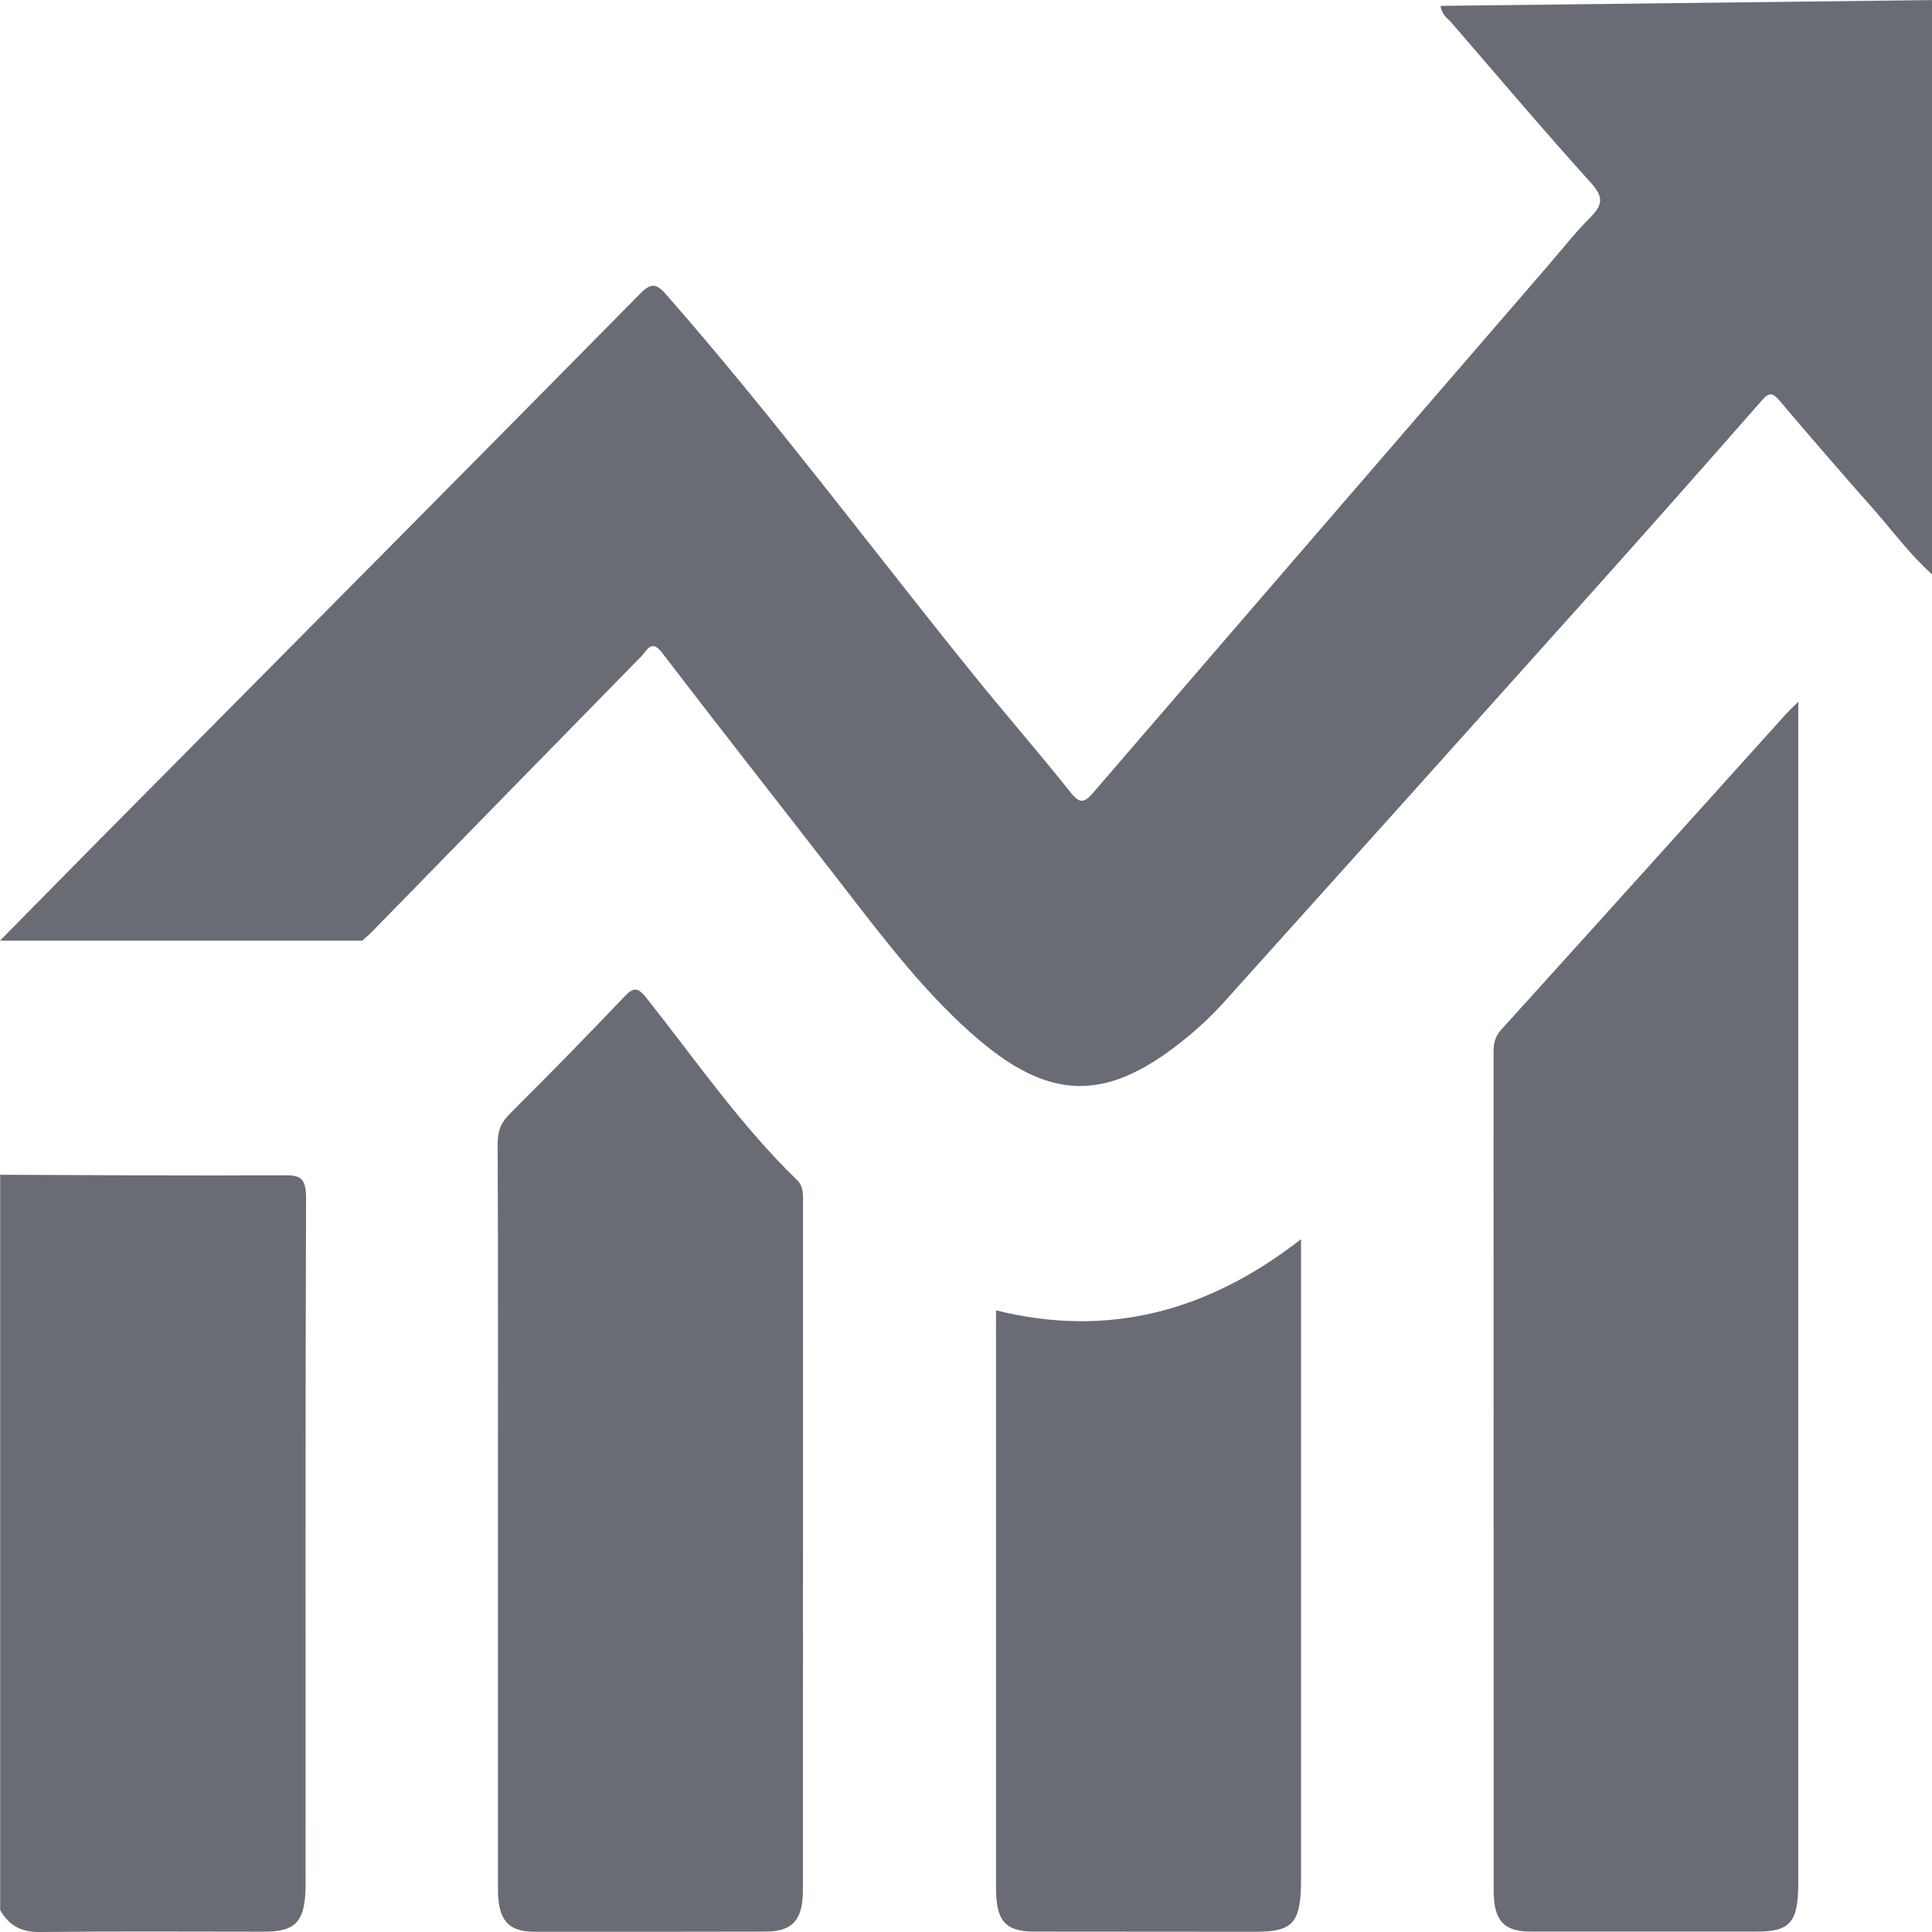 <?xml version="1.0" encoding="UTF-8"?>
<svg id="Layer_1" data-name="Layer 1" xmlns="http://www.w3.org/2000/svg" viewBox="0 0 484 484">
  <defs>
    <style>
      .cls-1 {
        fill: #696c75;
      }
    </style>
  </defs>
  <path class="cls-1" d="M90.79,235.65H0c9.55-9.69,18.08-18.38,26.65-27.03,44.6-45,89.25-89.95,133.76-135.08,2.88-2.92,4.18-2.38,6.61,.39,26.74,30.51,51.26,63.42,76.88,95.13,8.04,9.95,16.42,19.55,24.4,29.57,2.41,3.03,3.57,2.27,5.71-.21,37.83-43.95,75.74-87.81,113.63-131.68,3.56-4.12,6.96-8.44,10.74-12.26,3.07-3.09,3.46-5.03,.2-8.65-11.81-13.08-23.26-26.59-34.81-39.98-1.04-1.21-2.58-2.07-2.89-4.38,41.12-.48,82.12-.96,123.12-1.45V143.88c-5.48-4.89-9.94-10.99-14.86-16.55-7.87-8.9-15.66-17.9-23.37-27-1.68-1.99-2.6-2.07-4.36-.06-14.1,16.08-28.27,32.1-42.52,48.01-30.75,34.35-61.55,68.64-92.37,102.89-3.62,4.02-7.61,7.58-11.81,10.81-18.05,13.85-31.78,13.47-49.34-1.37-12.92-10.92-23.39-24.69-33.97-38.37-15.18-19.62-30.51-39.08-45.6-58.79-2.62-3.42-3.7-.49-5.04,.87-22.5,22.94-44.95,45.95-67.41,68.94-.82,.84-1.71,1.58-2.57,2.37Z"/>
  <path class="cls-1" d="M.05,294.3c23.78,.08,47.56,.27,71.34,.13,3.99-.02,5.29,.8,5.28,5.86-.19,57.22-.12,114.45-.12,171.67,0,9.33-2.28,11.96-10.38,11.96-18.73,0-37.46-.13-56.19,.08-4.32,.05-7.57-1.36-9.93-5.48v-184.21Z"/>
  <path class="cls-1" d="M450.5,175.78v6.5c0,96.45,0,192.9,0,289.35,0,9.92-1.99,12.27-10.43,12.27-18.88,0-37.77,.01-56.65,0-6.7,0-9.23-2.79-9.23-10.32-.02-69.93,0-139.86-.03-209.79,0-2.25,.29-4.04,1.86-5.77,23.87-26.35,47.66-52.8,71.47-79.21,.67-.74,1.39-1.4,3.01-3.02Z"/>
  <path class="cls-1" d="M124.75,379.67c0-31.04,.06-62.08-.08-93.11-.02-3.45,.99-5.5,3.18-7.68,9.64-9.58,19.16-19.33,28.57-29.2,2.21-2.32,3.29-2.49,5.48,.27,12.29,15.51,23.68,32.02,37.71,45.61,1.43,1.38,1.56,2.94,1.56,4.8-.01,57.72,0,115.44-.03,173.16,0,7.52-2.65,10.36-9.31,10.38-19.34,.04-38.69,.06-58.03,.03-6.52,0-9.04-2.99-9.05-10.59-.02-31.22,0-62.44,0-93.66Z"/>
  <path class="cls-1" d="M325.94,310.43c0,2.79,0,4.35,0,5.91,0,51.39,0,102.79,0,154.18,0,11.23-1.89,13.42-11.54,13.42-18.41,0-36.82-.02-55.23-.04-7.32,0-9.64-2.63-9.65-10.91,0-46.67,0-93.35,0-140.02,0-1.44,0-2.88,0-4.71,27.56,6.88,52.71,.67,76.42-17.83Z"/>
</svg>